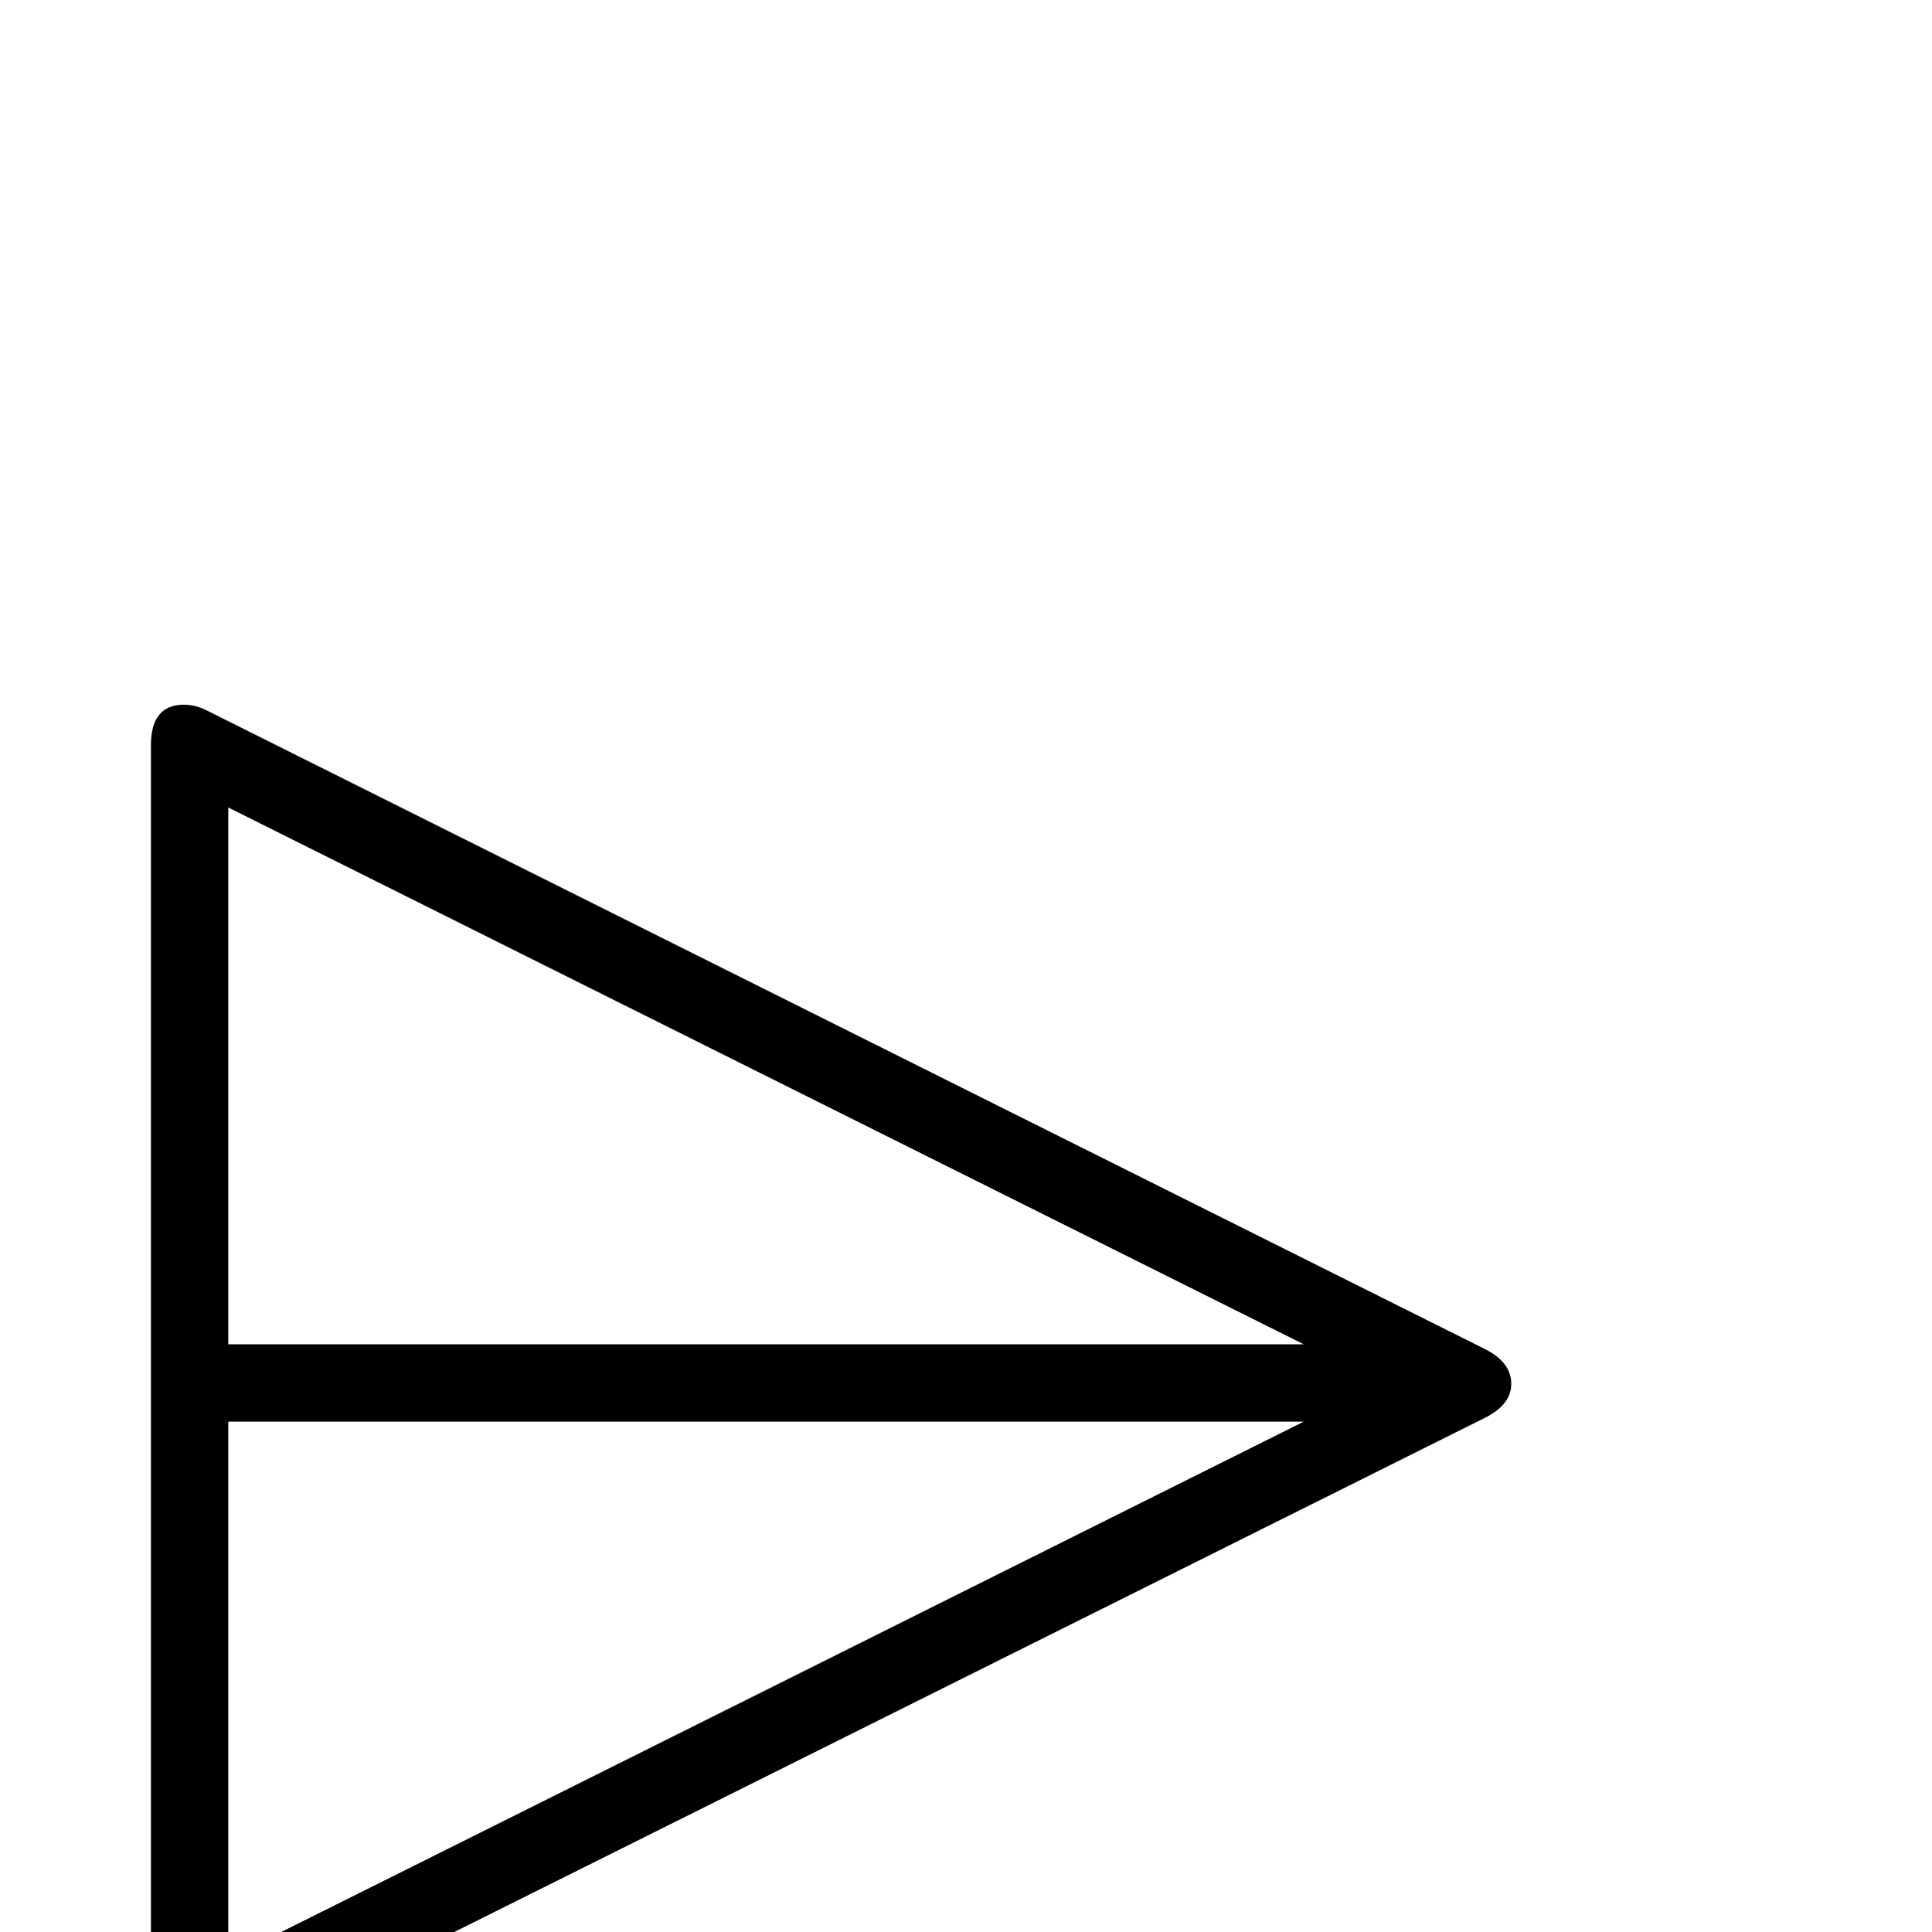 <?xml version="1.0" standalone="no"?>
<!DOCTYPE svg PUBLIC "-//W3C//DTD SVG 1.1//EN" "http://www.w3.org/Graphics/SVG/1.1/DTD/svg11.dtd" >
<svg viewBox="0 -442 2048 2048">
  <g transform="matrix(1 0 0 -1 0 1606)">
   <path fill="currentColor"
d="M1602 581q0 -22 -28 -36l-1355 -676q-12 -6 -24 -6q-35 0 -35 43v1352q0 43 35 43q12 0 24 -6l1355 -677q28 -14 28 -37zM1382 623l-1140 569v-569h1140zM1382 541h-1140v-569z" />
  </g>

</svg>
